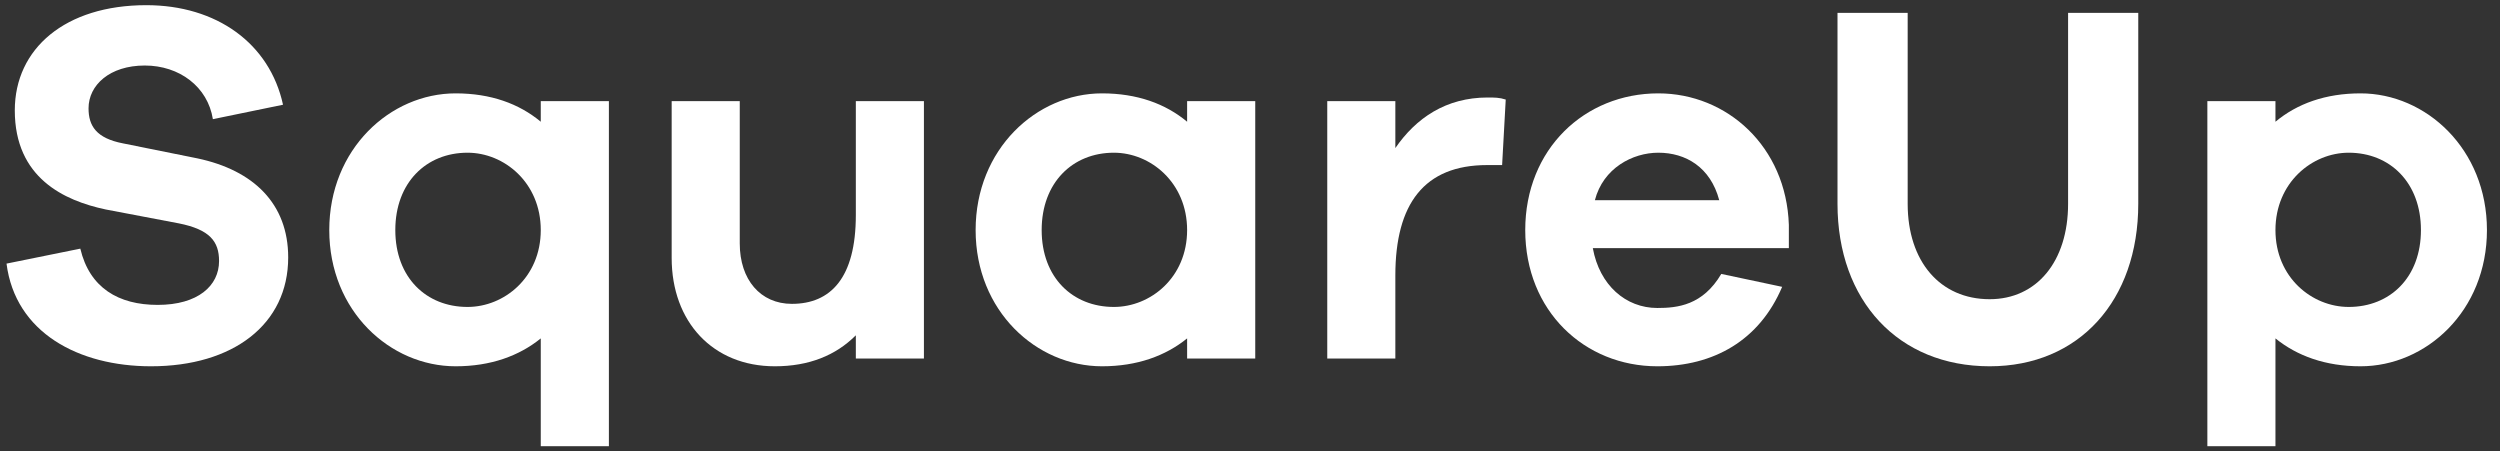 <svg width="72" height="13" viewBox="0 0 72 13" fill="none" xmlns="http://www.w3.org/2000/svg">
<rect x="0" y="0" width="72" height="13" fill="#333333" stroke="none"/>
<path d="M4.214 0.149C6.235 0.149 7.765 1.248 8.151 3.016L6.131 3.432C5.982 2.496 5.165 1.887 4.17 1.887C3.159 1.887 2.55 2.451 2.55 3.12C2.55 3.625 2.773 3.982 3.546 4.13L5.685 4.561C7.305 4.903 8.3 5.869 8.3 7.414C8.3 9.345 6.71 10.549 4.348 10.549C2.268 10.549 0.441 9.583 0.188 7.592L2.313 7.161C2.58 8.29 3.412 8.781 4.541 8.781C5.7 8.781 6.309 8.231 6.309 7.518C6.309 6.953 6.042 6.611 5.15 6.433L3.041 6.032C1.852 5.779 0.426 5.126 0.426 3.179C0.426 1.397 1.882 0.149 4.214 0.149Z" fill="white"/>
<path d="M17.536 2.912V12.851H15.574V9.746C14.95 10.251 14.133 10.549 13.123 10.549C11.236 10.549 9.483 8.959 9.483 6.626C9.483 4.294 11.236 2.689 13.123 2.689C14.133 2.689 14.95 2.986 15.574 3.506V2.912H17.536ZM13.465 8.84C14.52 8.84 15.574 7.993 15.574 6.626C15.574 5.259 14.52 4.398 13.465 4.398C12.276 4.398 11.385 5.259 11.385 6.626C11.385 7.993 12.276 8.84 13.465 8.84Z" fill="white"/>
<path d="M26.609 2.912V10.326H24.648V9.657C24.069 10.237 23.296 10.549 22.315 10.549C20.532 10.549 19.344 9.271 19.344 7.429V2.912H21.305V7.013C21.305 8.053 21.899 8.751 22.806 8.751C23.92 8.751 24.648 8.008 24.648 6.195V2.912H26.609Z" fill="white"/>
<path d="M36.151 2.912V10.326H34.189V9.746C33.565 10.251 32.748 10.549 31.738 10.549C29.851 10.549 28.098 8.959 28.098 6.626C28.098 4.294 29.851 2.689 31.738 2.689C32.748 2.689 33.565 2.986 34.189 3.506V2.912H36.151ZM32.08 8.84C33.135 8.84 34.189 7.993 34.189 6.626C34.189 5.259 33.135 4.398 32.08 4.398C30.891 4.398 30 5.259 30 6.626C30 7.993 30.891 8.84 32.08 8.84Z" fill="white"/>
<path d="M42.845 2.808C43.038 2.808 43.187 2.808 43.365 2.867L43.261 4.754H42.83C41.018 4.754 40.186 5.869 40.186 7.934V10.326H38.225V2.912H40.186V4.264C40.78 3.402 41.642 2.808 42.845 2.808Z" fill="white"/>
<path d="M51.519 6.478V7.146H45.873C46.067 8.216 46.824 8.87 47.731 8.87C48.31 8.87 49.038 8.795 49.573 7.889L51.326 8.261C50.672 9.806 49.35 10.549 47.731 10.549C45.636 10.549 43.927 8.959 43.927 6.626C43.927 4.294 45.636 2.689 47.76 2.689C49.736 2.689 51.445 4.219 51.519 6.478ZM47.76 4.398C47.017 4.398 46.171 4.843 45.933 5.765H49.514C49.261 4.814 48.548 4.398 47.76 4.398Z" fill="white"/>
<path d="M61.582 0.371V5.869C61.582 8.662 59.873 10.549 57.303 10.549C54.673 10.549 52.92 8.662 52.92 5.869V0.371H54.941V5.869C54.941 7.533 55.877 8.617 57.303 8.617C58.655 8.617 59.561 7.533 59.561 5.869V0.371H61.582Z" fill="white"/>
<path d="M67.984 2.689C69.871 2.689 71.624 4.294 71.624 6.626C71.624 8.959 69.871 10.549 67.984 10.549C66.974 10.549 66.157 10.251 65.533 9.746V12.851H63.572V2.912H65.533V3.506C66.157 2.986 66.974 2.689 67.984 2.689ZM67.643 8.84C68.831 8.84 69.723 7.993 69.723 6.626C69.723 5.259 68.831 4.398 67.643 4.398C66.588 4.398 65.533 5.259 65.533 6.626C65.533 7.993 66.588 8.84 67.643 8.84Z" fill="white"/>
</svg>
